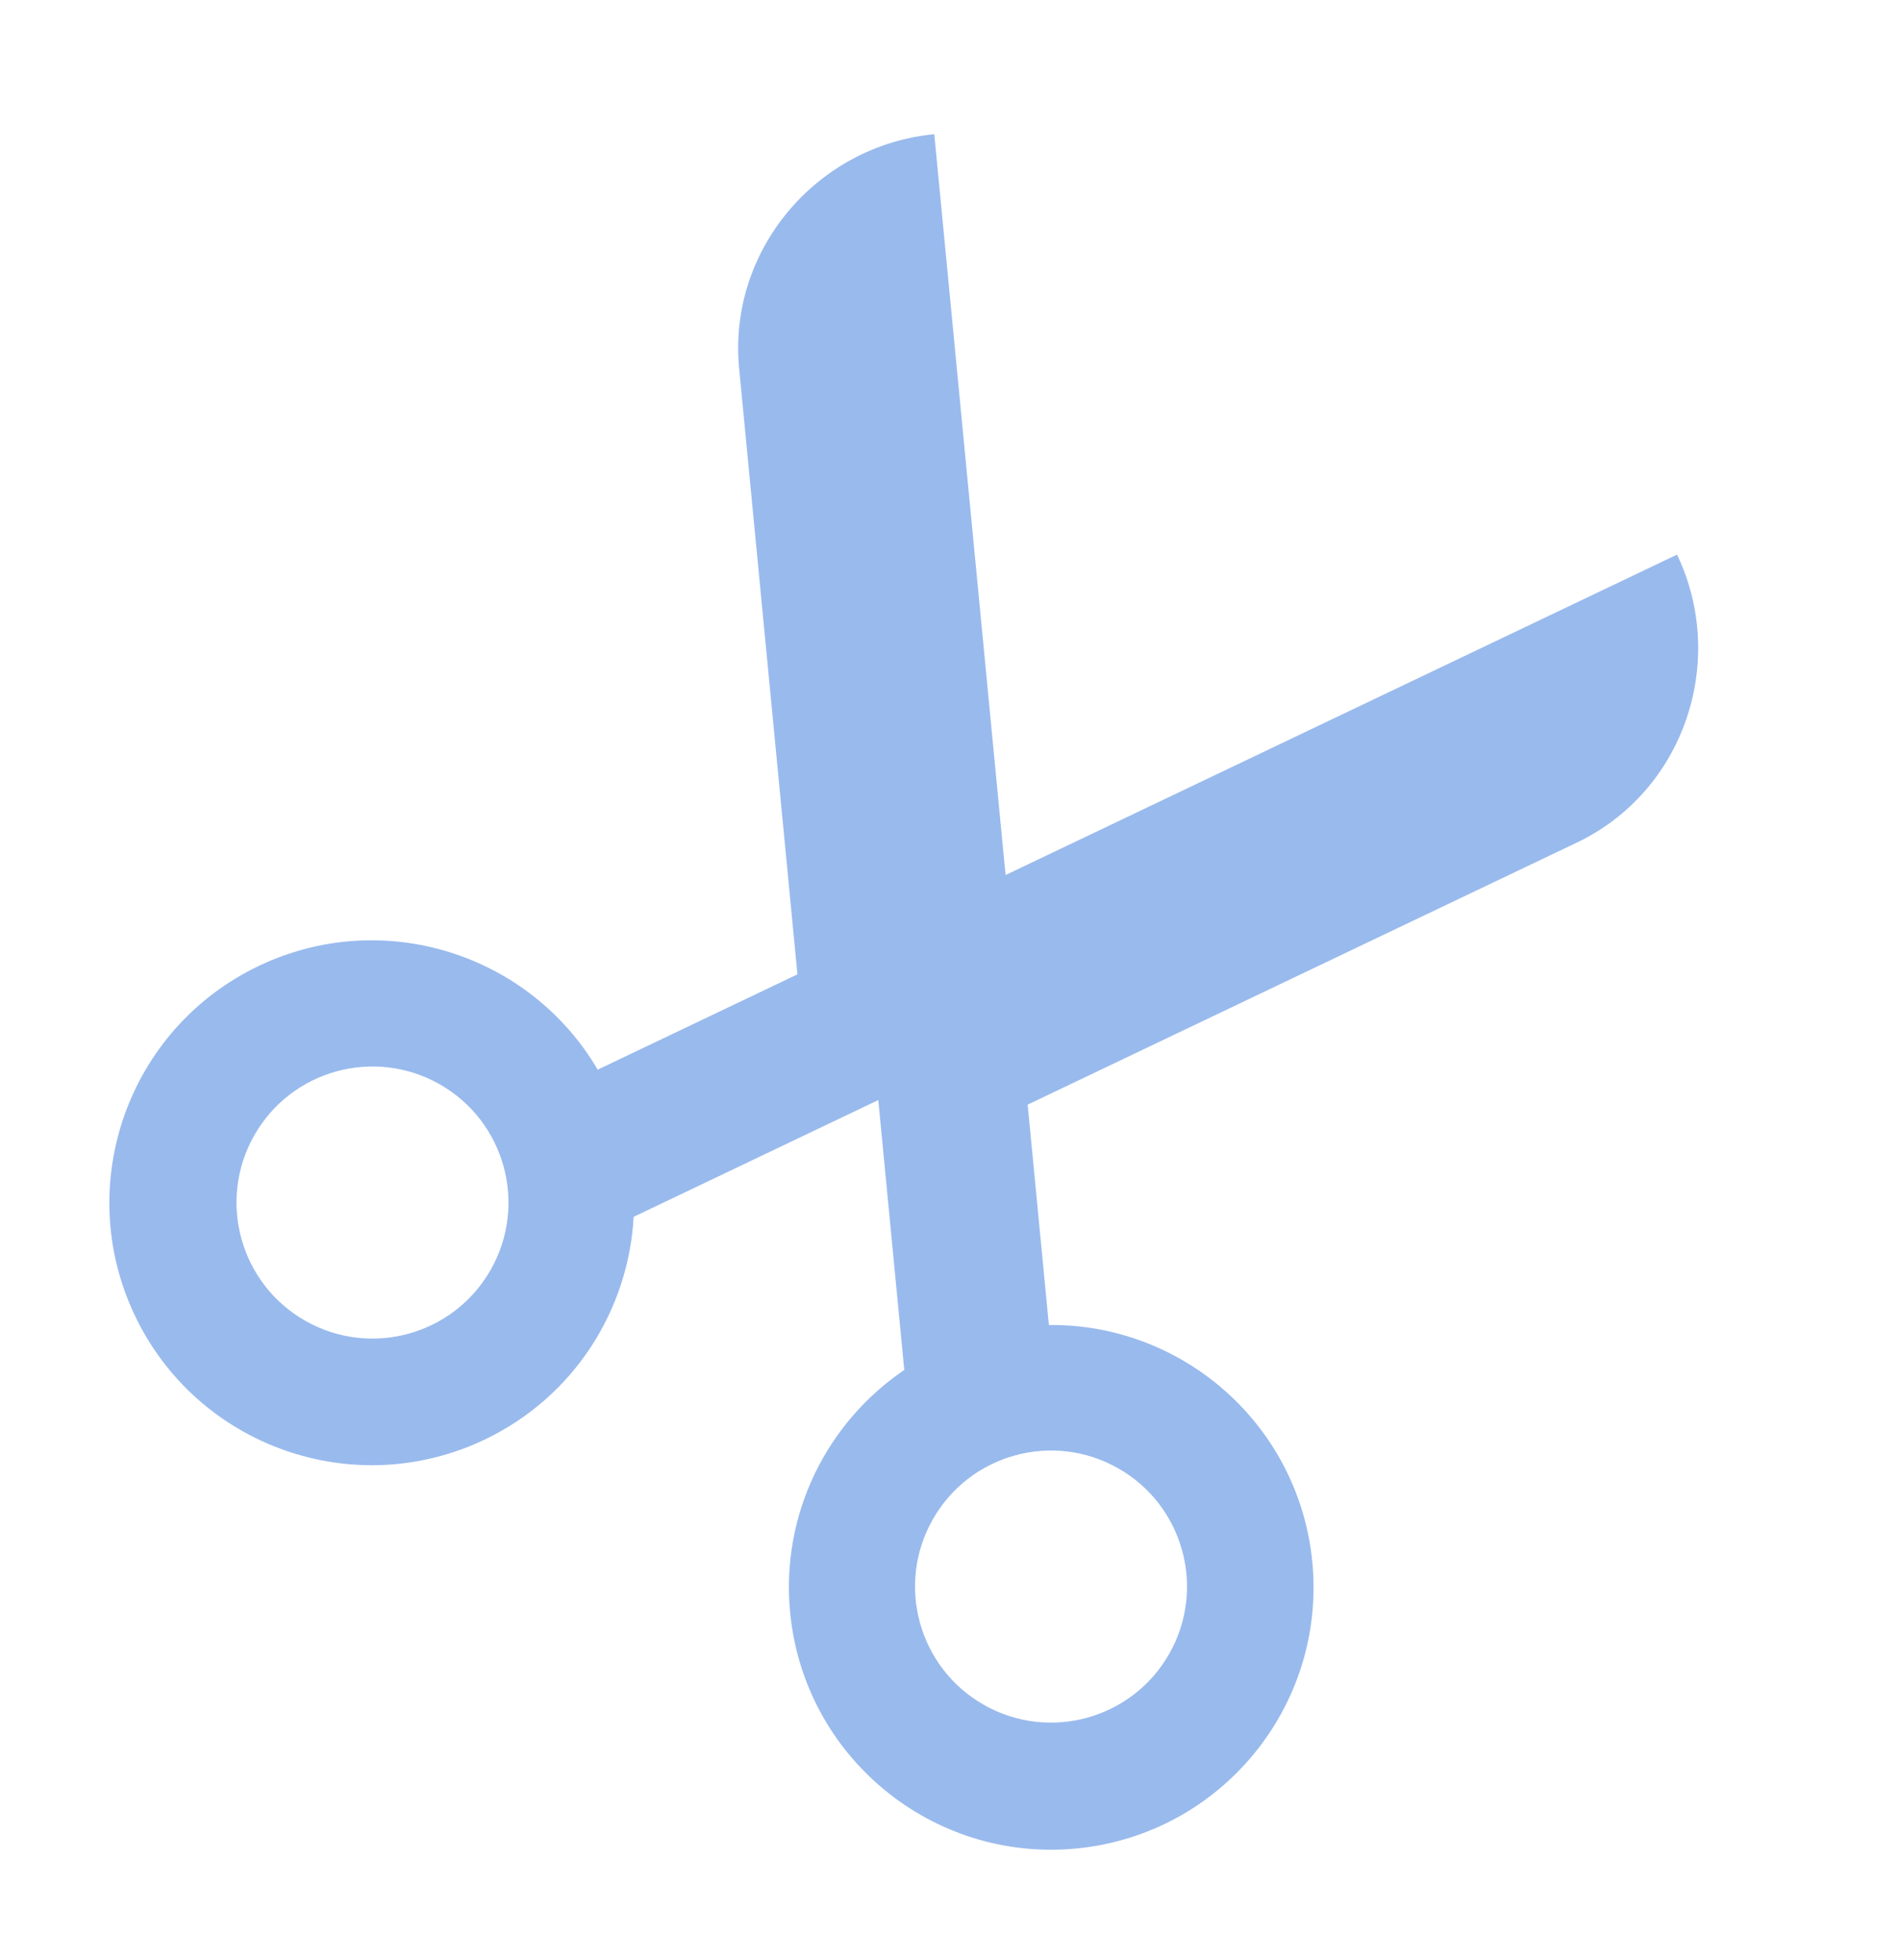 <svg width="96" height="99" viewBox="0 0 96 99" fill="none" xmlns="http://www.w3.org/2000/svg">
<path d="M47.206 6.778C41.254 7.351 36.773 12.651 37.345 18.604L40.292 49.213L30.199 54.026C26.754 48.158 19.332 45.802 13.075 48.787C6.469 51.939 3.669 59.847 6.819 66.454C9.97 73.06 17.88 75.862 24.487 72.711C29.021 70.548 31.761 66.143 32.016 61.459L44.377 55.562L45.69 69.194C41.806 71.825 39.442 76.443 39.922 81.442C40.624 88.729 47.099 94.065 54.384 93.364C61.671 92.662 67.008 86.188 66.307 78.903C65.642 72.004 59.8 66.855 52.996 66.923L51.924 55.793L79.678 42.554C85.076 39.98 87.31 33.409 84.735 28.012L50.808 44.196L47.206 6.778ZM24.801 64.121C22.932 67.423 18.74 68.586 15.438 66.718C12.135 64.849 10.973 60.657 12.841 57.355C14.71 54.051 18.902 52.89 22.204 54.758C25.506 56.627 26.669 60.818 24.801 64.121ZM59.084 83.518C57.216 86.82 53.024 87.983 49.721 86.114C46.419 84.246 45.256 80.054 47.125 76.751C48.994 73.448 53.185 72.286 56.488 74.155C59.79 76.023 60.953 80.215 59.084 83.518Z" fill="#99BAED"/>
</svg>
